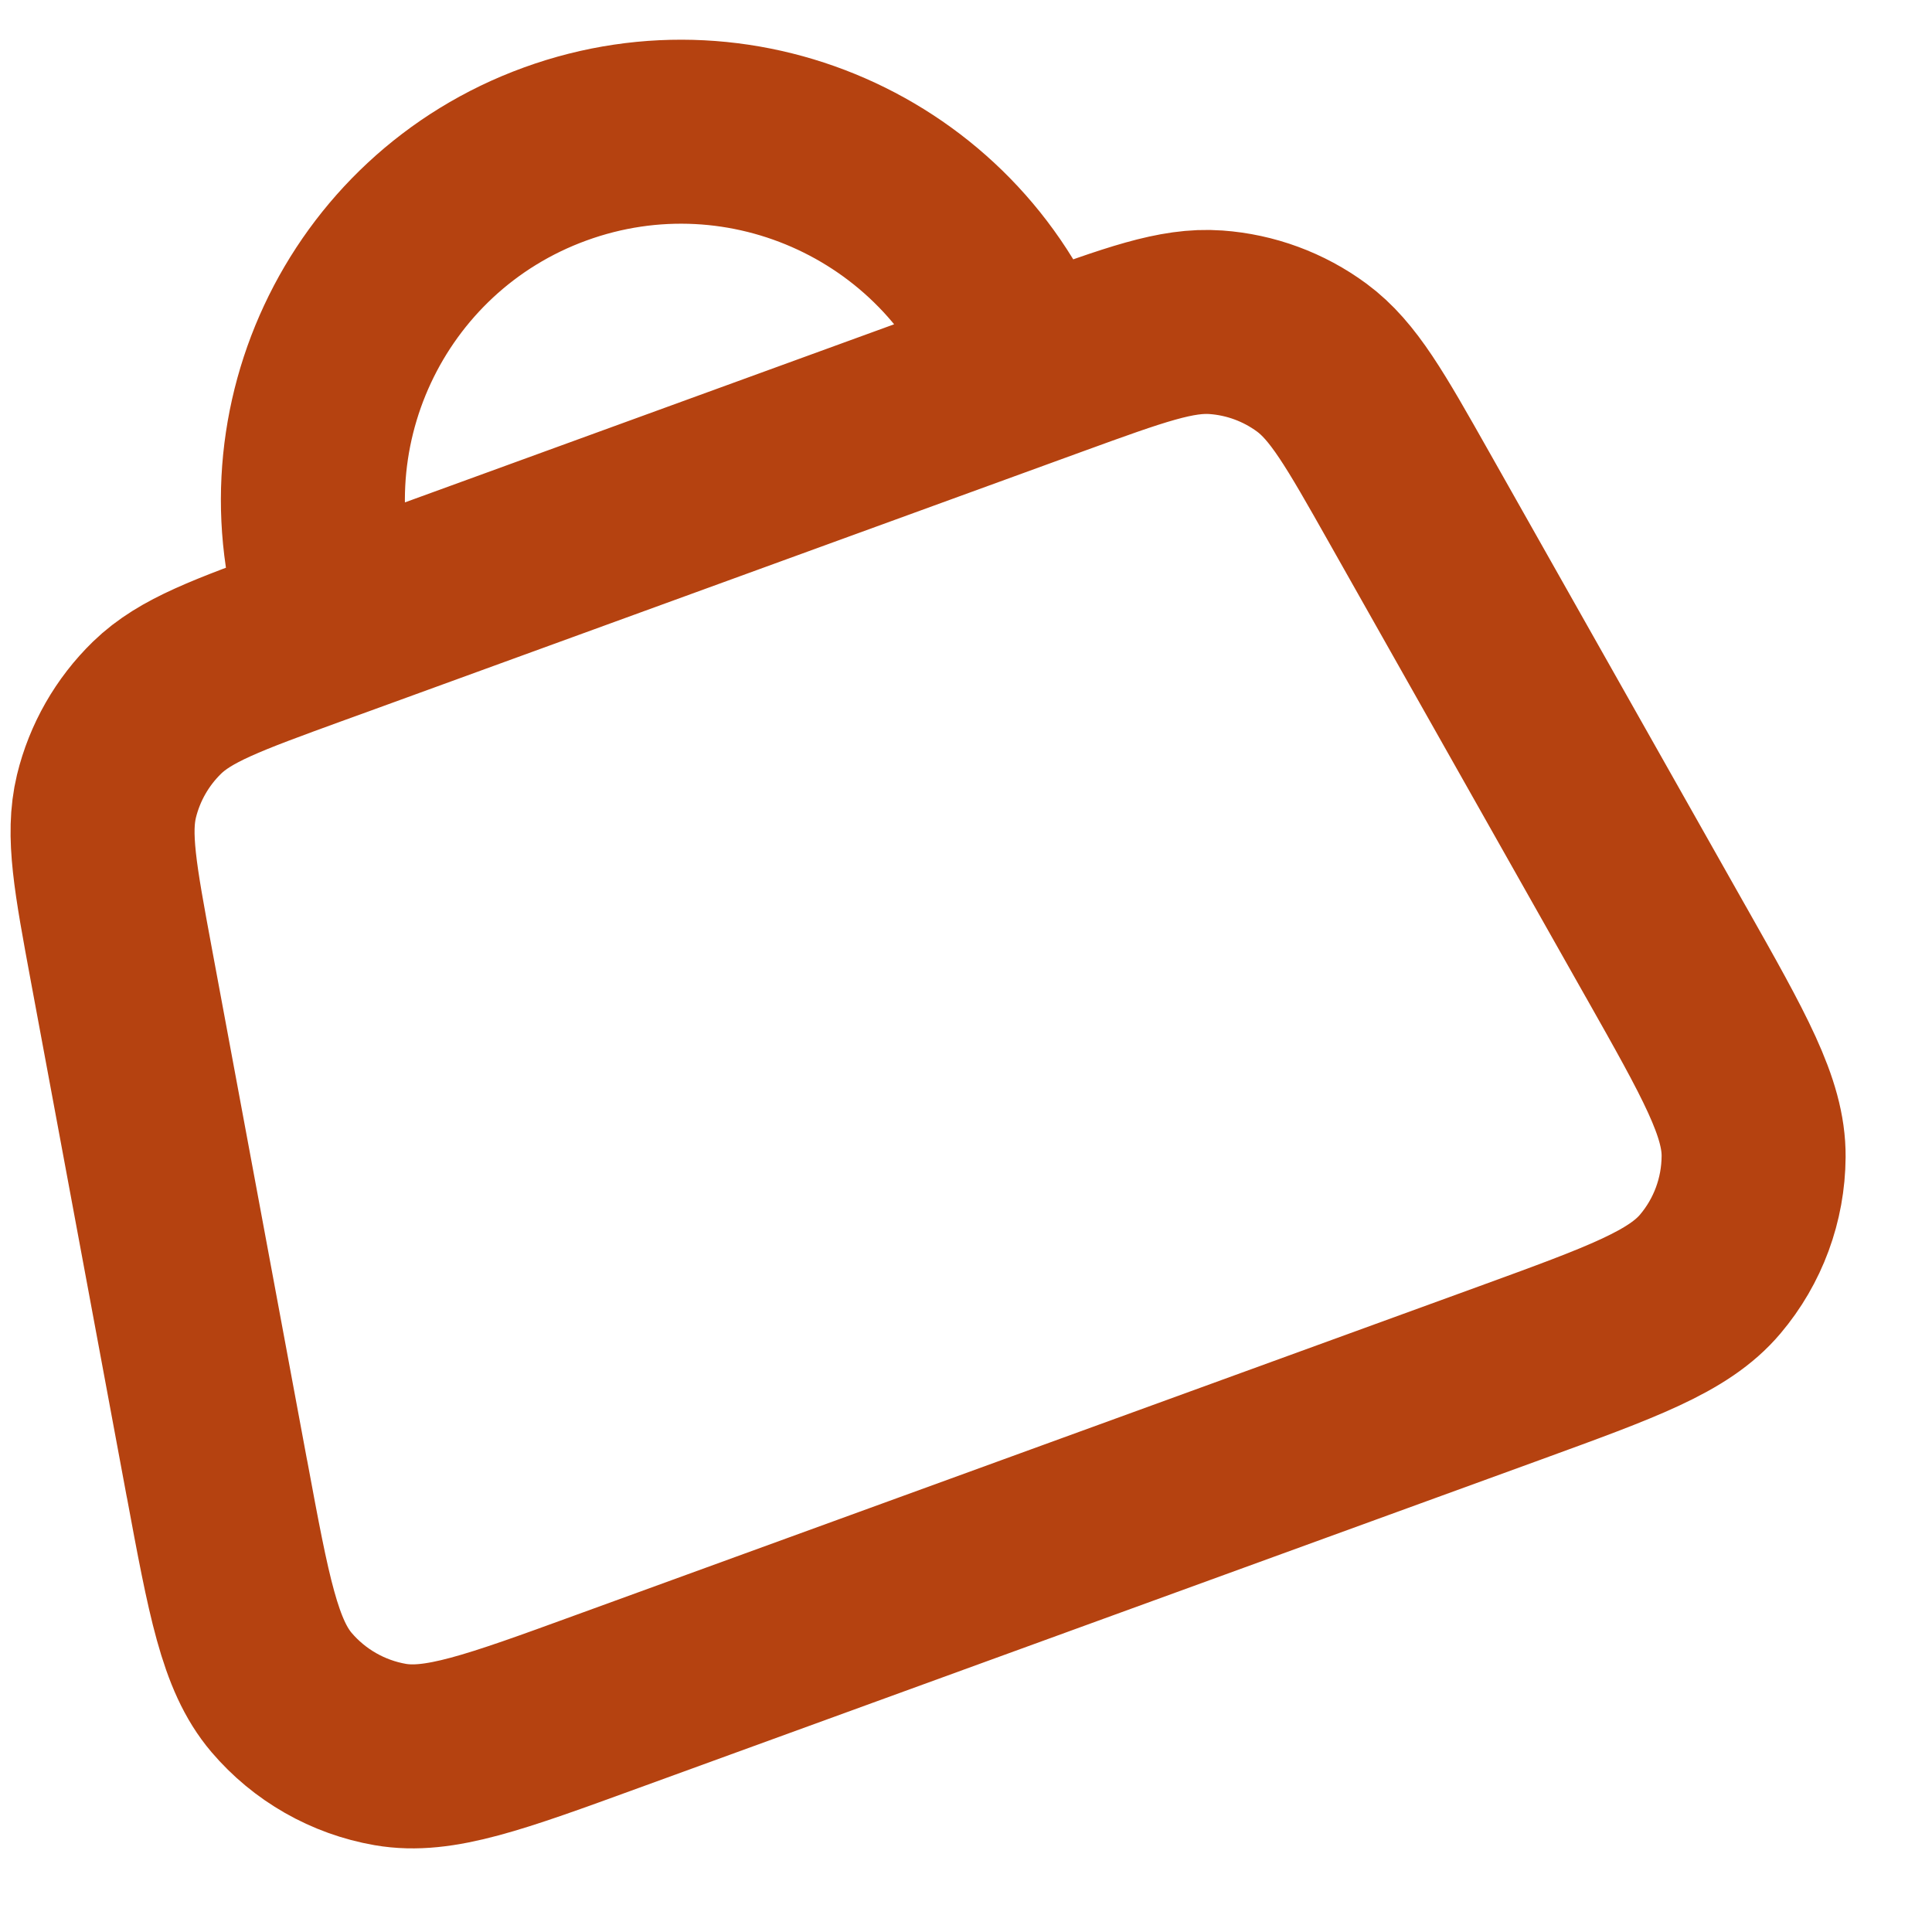 <svg width="21" height="21" viewBox="0 0 21 21" fill="none" xmlns="http://www.w3.org/2000/svg">
<path d="M3.643 6.801L3.372 6.899C2.467 7.229 2.015 7.393 1.707 7.692C1.437 7.955 1.246 8.289 1.157 8.655C1.057 9.071 1.144 9.545 1.32 10.492L2.358 16.073L2.359 16.075C2.596 17.352 2.715 17.99 3.06 18.396C3.363 18.752 3.782 18.991 4.242 19.071C4.767 19.162 5.378 18.94 6.599 18.495L16.414 14.923C17.635 14.478 18.246 14.256 18.59 13.848C18.892 13.491 19.058 13.04 19.061 12.572C19.065 12.04 18.745 11.474 18.107 10.345L18.105 10.342L15.313 5.399C14.839 4.56 14.602 4.141 14.258 3.887C13.954 3.663 13.593 3.53 13.217 3.503C12.79 3.472 12.338 3.636 11.433 3.965L11.161 4.064M3.643 6.801L11.161 4.064M3.643 6.801C2.888 4.725 3.958 2.429 6.034 1.674C8.11 0.918 10.405 1.989 11.161 4.064" stroke="#B54210" stroke-width="2" stroke-linecap="round" stroke-linejoin="round"/>
</svg>

